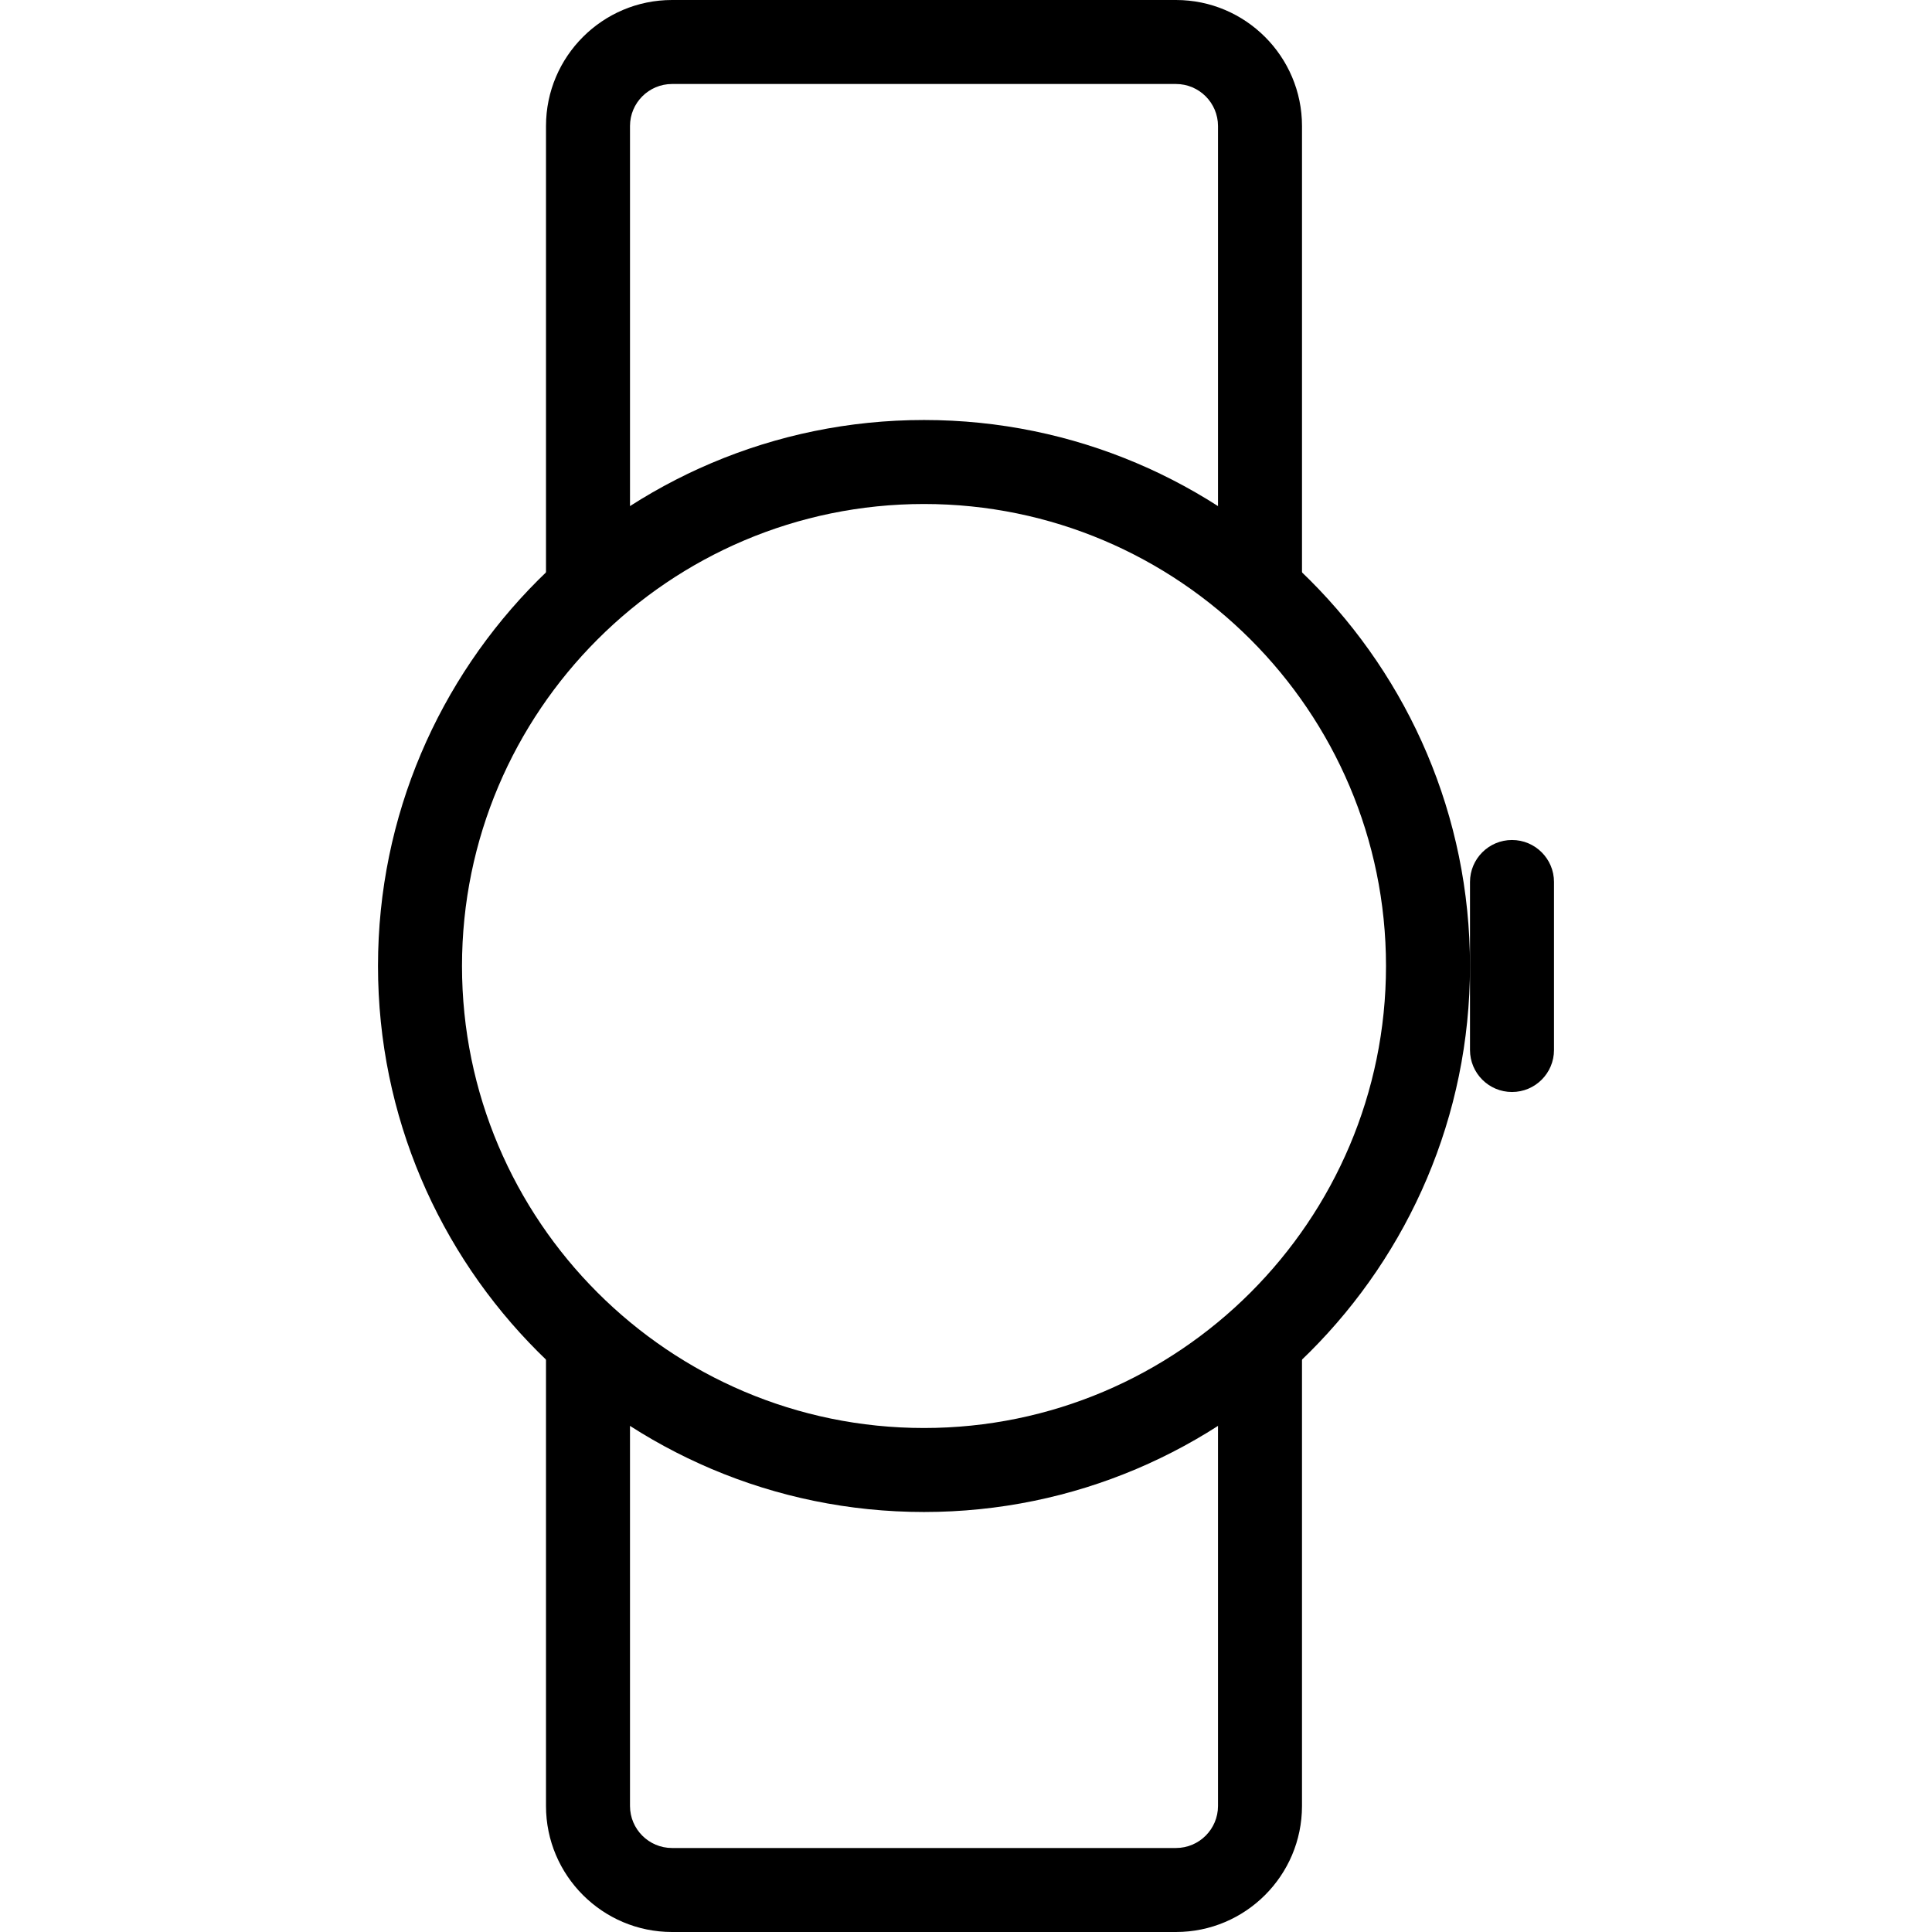 <?xml version="1.0" encoding="iso-8859-1"?>
<!-- Generator: Adobe Illustrator 19.0.0, SVG Export Plug-In . SVG Version: 6.00 Build 0)  -->
<svg version="1.1" id="Capa_1" xmlns="http://www.w3.org/2000/svg" xmlns:xlink="http://www.w3.org/1999/xlink" x="0px" y="0px"
	 viewBox="0 0 490.667 490.667" style="enable-background:new 0 0 490.667 490.667;" xml:space="preserve">
<g>
	<g>
		<path d="M234.667,106.667C158.208,106.667,96,168.875,96,245.333S158.208,384,234.667,384s138.667-62.208,138.667-138.667
			S311.125,106.667,234.667,106.667z M234.667,362.667c-64.704,0-117.333-52.651-117.333-117.333S169.963,128,234.667,128
			C299.371,128,352,180.651,352,245.333S299.371,362.667,234.667,362.667z"/>
	</g>
</g>
<g>
	<g>
		<path d="M320,330.667c-5.888,0-10.667,4.779-10.667,10.667v117.333c0,5.867-4.779,10.667-10.667,10.667h-128
			c-5.888,0-10.667-4.8-10.667-10.667V341.333c0-5.888-4.779-10.667-10.667-10.667s-10.667,4.779-10.667,10.667v117.333
			c0,17.643,14.357,32,32,32h128c17.643,0,32-14.357,32-32V341.333C330.667,335.445,325.888,330.667,320,330.667z"/>
	</g>
</g>
<g>
	<g>
		<path d="M298.667,0h-128c-17.643,0-32,14.357-32,32v117.333c0,5.888,4.779,10.667,10.667,10.667S160,155.221,160,149.333V32
			c0-5.867,4.779-10.667,10.667-10.667h128c5.888,0,10.667,4.8,10.667,10.667v117.333c0,5.888,4.779,10.667,10.667,10.667
			s10.667-4.779,10.667-10.667V32C330.667,14.357,316.309,0,298.667,0z"/>
	</g>
</g>
<g>
	<g>
		<path d="M384,213.333c-5.888,0-10.667,4.779-10.667,10.667v42.667c0,5.888,4.779,10.667,10.667,10.667s10.667-4.779,10.667-10.667
			V224C394.667,218.112,389.888,213.333,384,213.333z"/>
	</g>
</g>
<g>
</g>
<g>
</g>
<g>
</g>
<g>
</g>
<g>
</g>
<g>
</g>
<g>
</g>
<g>
</g>
<g>
</g>
<g>
</g>
<g>
</g>
<g>
</g>
<g>
</g>
<g>
</g>
<g>
</g>
</svg>
